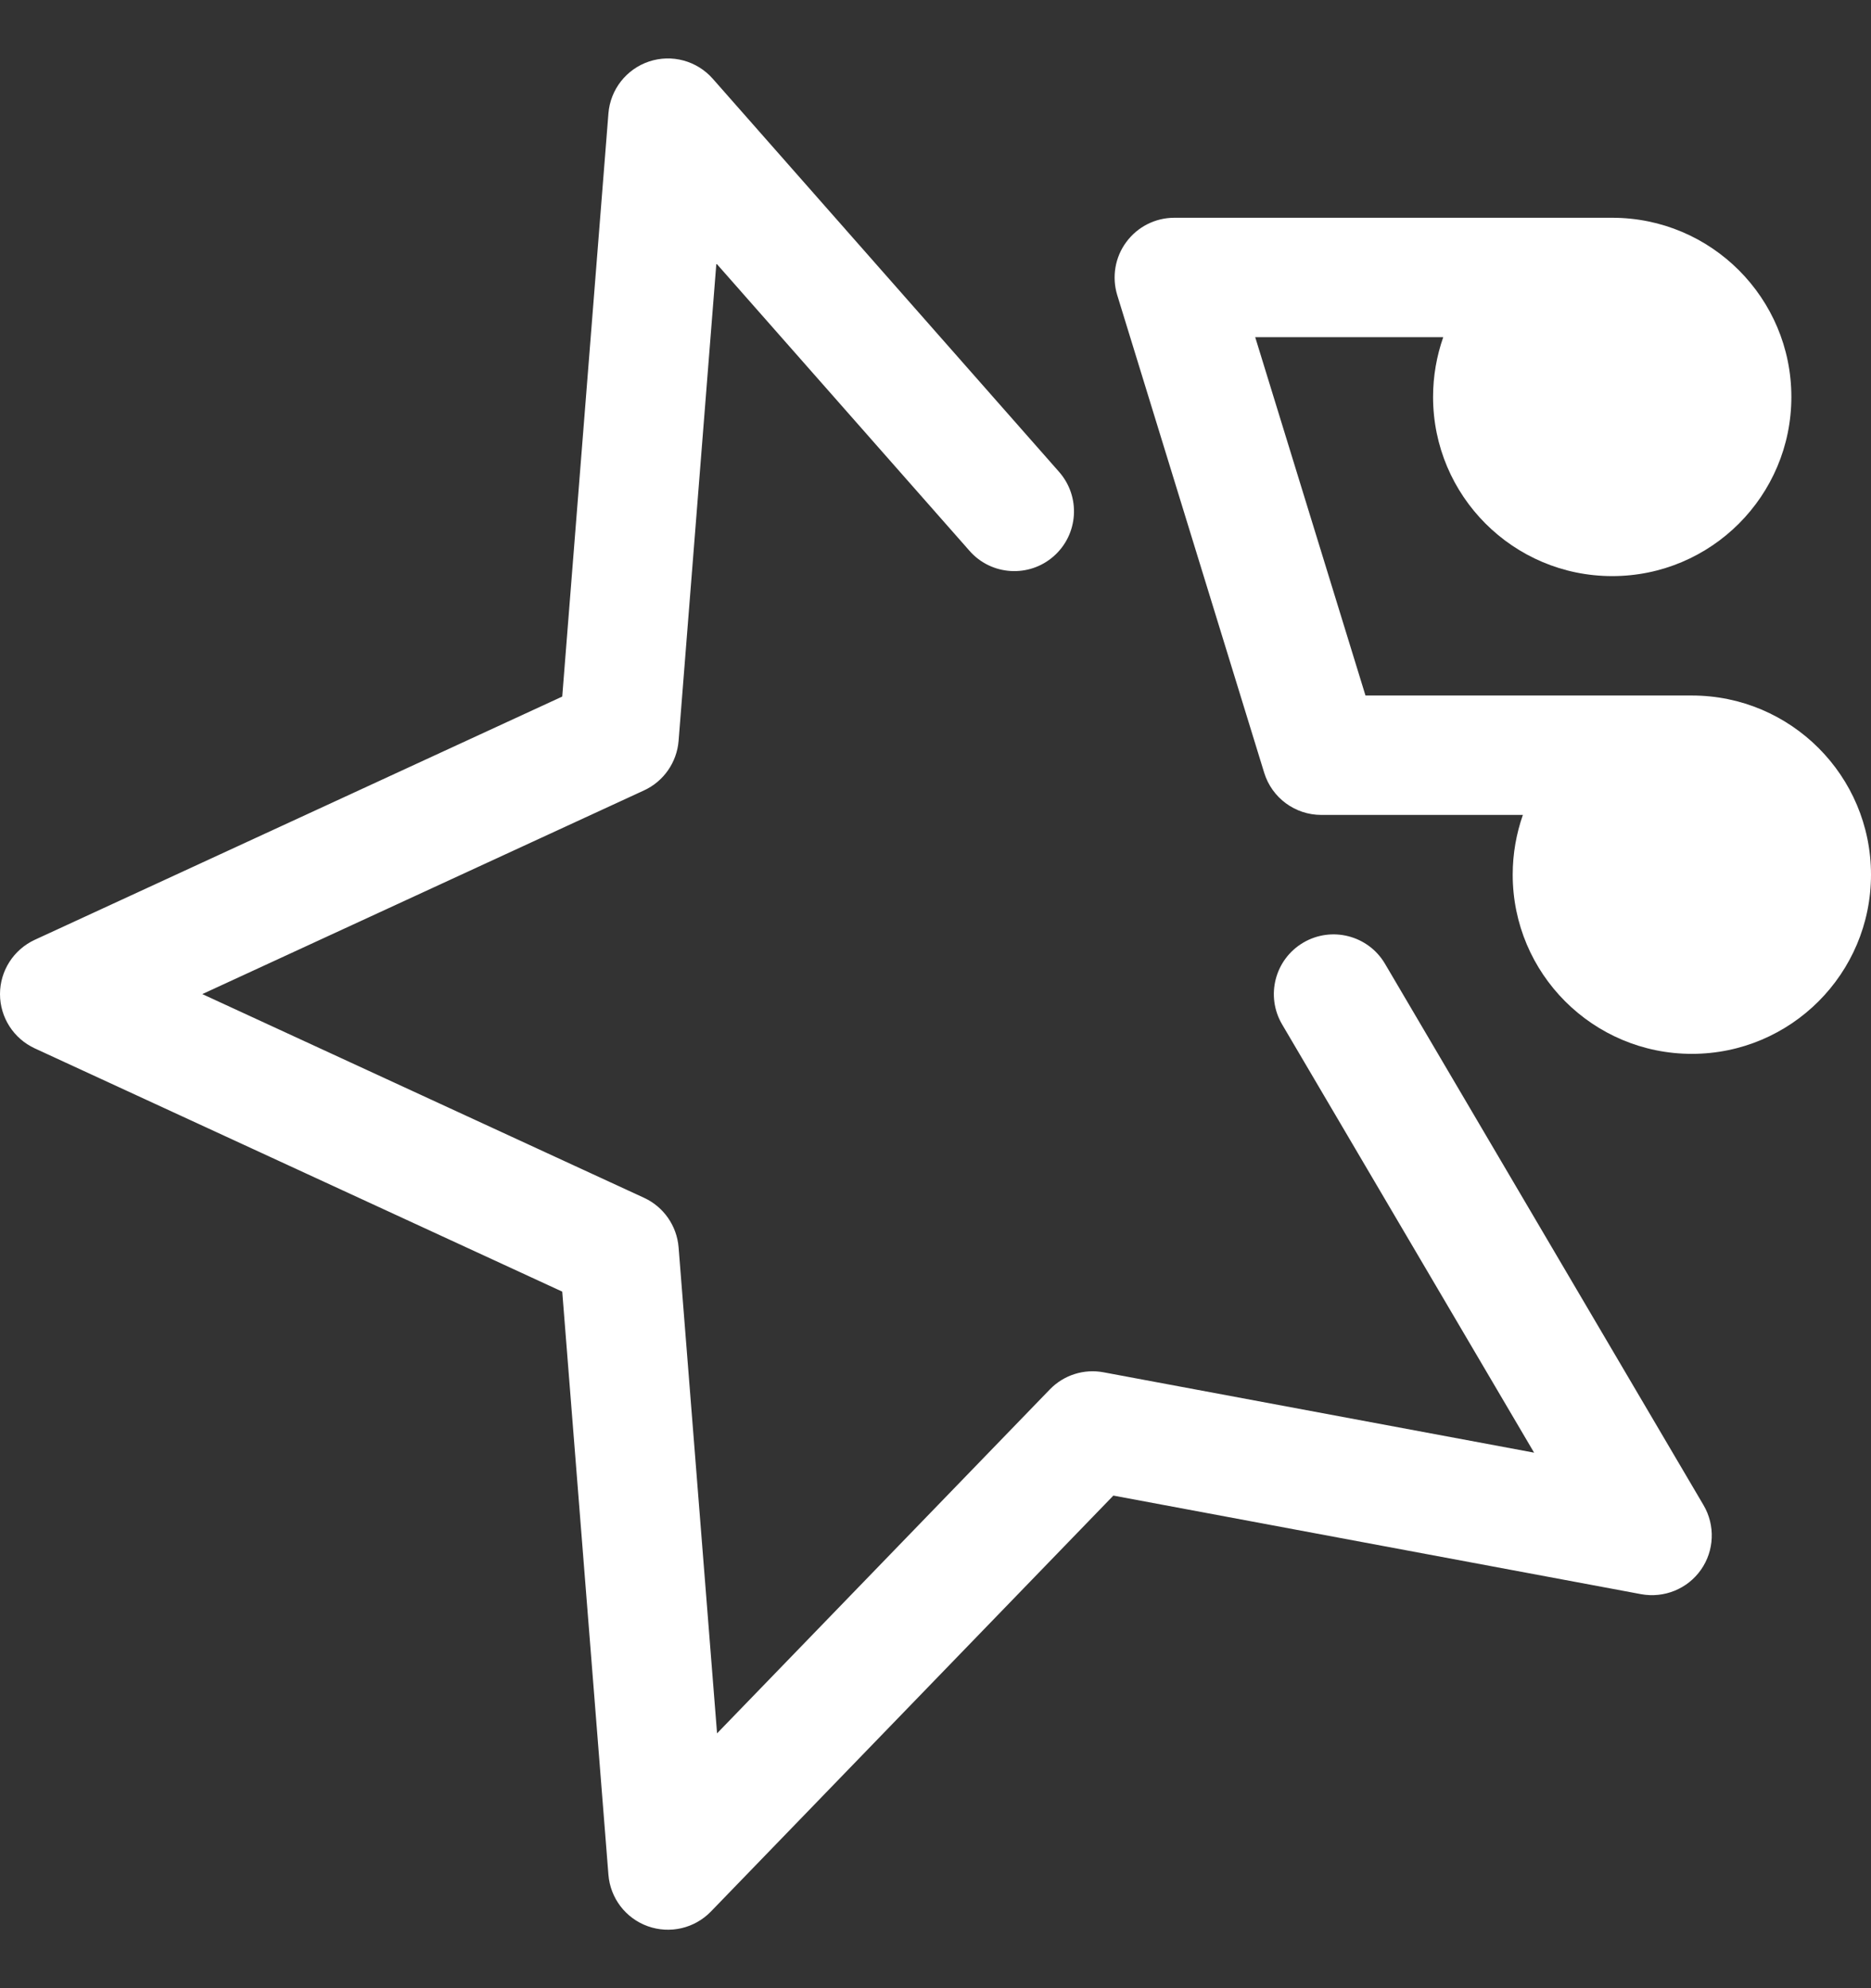 <svg width="16" height="17" viewBox="0 0 16 17" fill="none" xmlns="http://www.w3.org/2000/svg">
<rect x="0" y="0" width="16" height="17" fill="#333333" stroke="none"/>
<path d="M0.297 8.036C0.116 8.12 0 8.301 0 8.5C0 8.699 0.116 8.88 0.297 8.964L4.808 11.044L5.203 16.03C5.219 16.23 5.35 16.402 5.539 16.47C5.728 16.538 5.939 16.489 6.079 16.345L9.521 12.788L14.034 13.631C14.231 13.667 14.431 13.586 14.546 13.422C14.661 13.258 14.669 13.042 14.568 12.87L11.844 8.241C11.701 7.998 11.388 7.917 11.145 8.06C10.902 8.203 10.821 8.516 10.964 8.759L13.119 12.421L9.438 11.734C9.27 11.702 9.097 11.757 8.978 11.88L6.132 14.821L5.803 10.665C5.788 10.481 5.675 10.319 5.508 10.242L1.73 8.5L5.508 6.758C5.675 6.681 5.788 6.519 5.803 6.335L6.126 2.253L8.291 4.71C8.477 4.922 8.8 4.942 9.011 4.756C9.223 4.569 9.243 4.247 9.057 4.035L6.095 0.673C5.959 0.519 5.745 0.461 5.55 0.526C5.356 0.591 5.219 0.766 5.203 0.97L4.808 5.956L0.297 8.036Z" fill="white"/>
<path d="M14.468 9.011C13.622 9.011 12.936 8.325 12.936 7.479C12.936 7.3 12.967 7.128 13.023 6.968H11.299C11.075 6.968 10.877 6.822 10.811 6.608L9.554 2.523C9.507 2.368 9.535 2.199 9.632 2.069C9.728 1.939 9.88 1.862 10.042 1.862H13.787C14.633 1.862 15.319 2.548 15.319 3.394C15.319 4.24 14.633 4.926 13.787 4.926C12.941 4.926 12.255 4.24 12.255 3.394C12.255 3.215 12.286 3.043 12.342 2.883H10.734L11.677 5.947H14.468C15.314 5.947 16 6.633 16 7.479C16 8.325 15.314 9.011 14.468 9.011Z" fill="white"/>
</svg>
